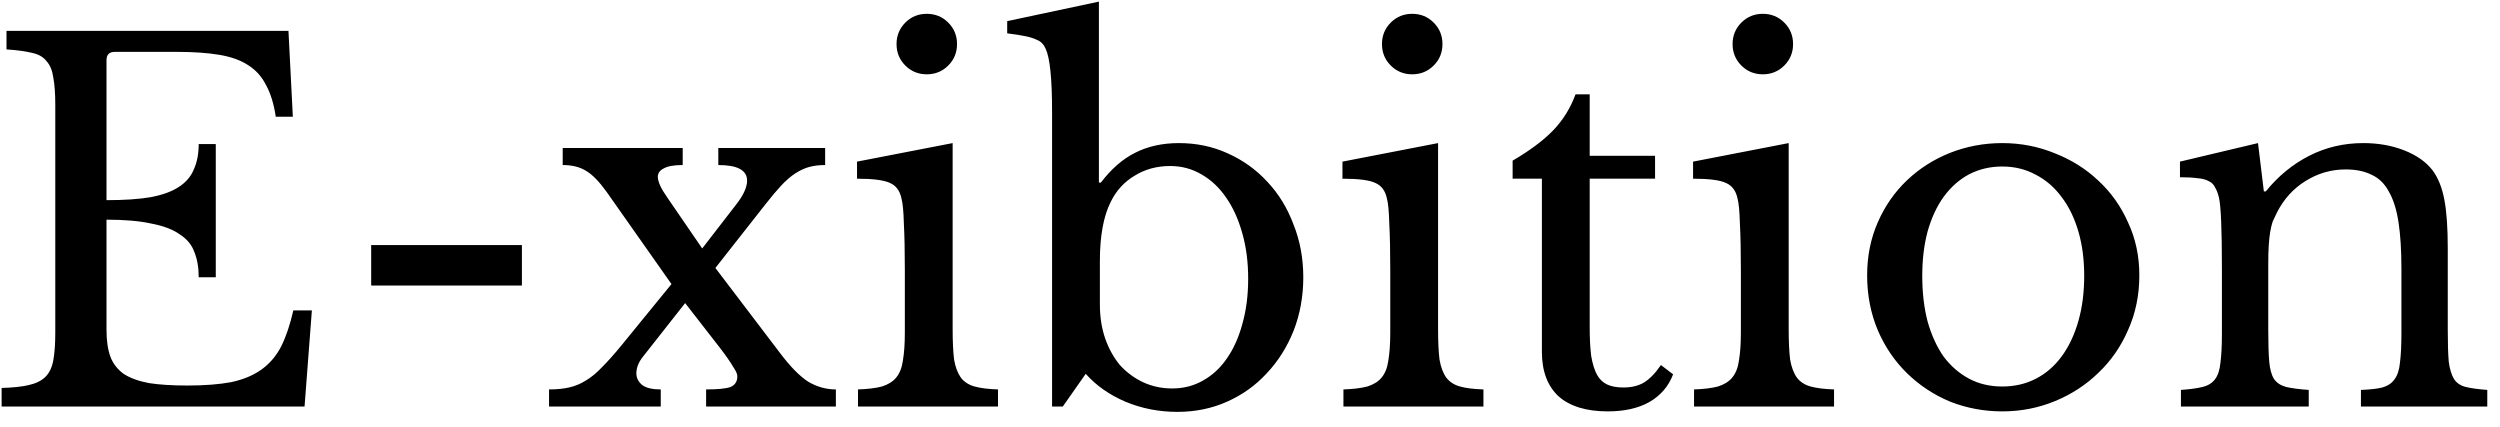 <svg width="123" height="21" viewBox="0 0 123 21" fill="none" xmlns="http://www.w3.org/2000/svg">
<path d="M5.24 9.848C6.104 9.848 6.824 9.8 7.4 9.704C7.992 9.592 8.456 9.424 8.792 9.2C9.144 8.976 9.392 8.688 9.536 8.336C9.696 7.984 9.776 7.568 9.776 7.088H10.616V13.64H9.776C9.776 13.16 9.704 12.744 9.56 12.392C9.432 12.04 9.192 11.752 8.84 11.528C8.504 11.288 8.04 11.112 7.448 11C6.872 10.872 6.136 10.808 5.24 10.808V16.232C5.24 16.76 5.304 17.2 5.432 17.552C5.56 17.888 5.776 18.168 6.08 18.392C6.4 18.6 6.816 18.752 7.328 18.848C7.84 18.928 8.472 18.968 9.224 18.968C10.072 18.968 10.792 18.912 11.384 18.8C11.976 18.672 12.472 18.464 12.872 18.176C13.272 17.888 13.592 17.512 13.832 17.048C14.072 16.568 14.272 15.976 14.432 15.272H15.344L14.984 20H0.08V19.088C0.64 19.072 1.088 19.024 1.424 18.944C1.776 18.864 2.048 18.728 2.24 18.536C2.432 18.344 2.56 18.072 2.624 17.72C2.688 17.368 2.72 16.912 2.72 16.352V5.168C2.72 4.608 2.688 4.16 2.624 3.824C2.576 3.472 2.464 3.2 2.288 3.008C2.128 2.8 1.888 2.664 1.568 2.6C1.248 2.52 0.832 2.464 0.32 2.432V1.52H14.192L14.408 5.744H13.568C13.472 5.104 13.312 4.584 13.088 4.184C12.88 3.768 12.584 3.44 12.2 3.2C11.832 2.96 11.36 2.792 10.784 2.696C10.208 2.6 9.512 2.552 8.696 2.552H5.648C5.376 2.552 5.24 2.688 5.24 2.96V9.848ZM18.262 14.048V12.056H25.678V14.048H18.262ZM36.181 10.112C36.565 9.632 36.757 9.224 36.757 8.888C36.757 8.376 36.285 8.12 35.341 8.12V7.28H40.597V8.12C40.309 8.12 40.045 8.152 39.805 8.216C39.581 8.28 39.357 8.384 39.133 8.528C38.909 8.672 38.677 8.872 38.437 9.128C38.213 9.368 37.957 9.672 37.669 10.04L35.197 13.184L38.389 17.384C38.885 18.04 39.341 18.504 39.757 18.776C40.189 19.032 40.645 19.16 41.125 19.16V20H34.741V19.16C35.317 19.16 35.717 19.12 35.941 19.04C36.165 18.944 36.277 18.768 36.277 18.512C36.277 18.4 36.205 18.24 36.061 18.032C35.933 17.808 35.709 17.488 35.389 17.072L33.709 14.912L31.669 17.504C31.429 17.792 31.309 18.08 31.309 18.368C31.309 18.592 31.405 18.784 31.597 18.944C31.789 19.088 32.093 19.16 32.509 19.16V20H27.013V19.16C27.381 19.16 27.709 19.128 27.997 19.064C28.285 19 28.557 18.888 28.813 18.728C29.085 18.568 29.357 18.344 29.629 18.056C29.917 17.768 30.237 17.408 30.589 16.976L33.037 13.976L29.845 9.44C29.477 8.928 29.141 8.584 28.837 8.408C28.533 8.216 28.149 8.12 27.685 8.12V7.28H33.589V8.12C33.157 8.12 32.845 8.176 32.653 8.288C32.461 8.384 32.365 8.52 32.365 8.696C32.365 8.936 32.517 9.272 32.821 9.704L34.549 12.224L36.181 10.112ZM46.87 16.184C46.87 16.808 46.894 17.312 46.942 17.696C47.006 18.064 47.118 18.36 47.278 18.584C47.438 18.792 47.662 18.936 47.95 19.016C48.238 19.096 48.622 19.144 49.102 19.16V20H42.214V19.16C42.694 19.144 43.086 19.096 43.39 19.016C43.694 18.92 43.926 18.776 44.086 18.584C44.262 18.376 44.374 18.096 44.422 17.744C44.486 17.376 44.518 16.912 44.518 16.352V13.28C44.518 12.352 44.502 11.592 44.47 11C44.454 10.392 44.414 9.976 44.35 9.752C44.27 9.384 44.086 9.136 43.798 9.008C43.51 8.864 42.966 8.792 42.166 8.792V7.952L46.87 7.04V16.184ZM44.11 2.168C44.11 1.752 44.254 1.4 44.542 1.112C44.83 0.824 45.182 0.68 45.598 0.68C46.014 0.68 46.366 0.824 46.654 1.112C46.942 1.4 47.086 1.752 47.086 2.168C47.086 2.584 46.942 2.936 46.654 3.224C46.366 3.512 46.014 3.656 45.598 3.656C45.182 3.656 44.83 3.512 44.542 3.224C44.254 2.936 44.11 2.584 44.11 2.168ZM54.114 14.984C54.114 15.592 54.202 16.152 54.378 16.664C54.554 17.16 54.794 17.592 55.098 17.96C55.418 18.312 55.794 18.592 56.226 18.8C56.674 19.008 57.154 19.112 57.666 19.112C58.226 19.112 58.73 18.984 59.178 18.728C59.642 18.472 60.034 18.112 60.354 17.648C60.69 17.168 60.946 16.6 61.122 15.944C61.314 15.272 61.41 14.528 61.41 13.712C61.41 12.896 61.314 12.152 61.122 11.48C60.93 10.792 60.666 10.208 60.33 9.728C59.994 9.232 59.586 8.848 59.106 8.576C58.642 8.304 58.13 8.168 57.57 8.168C56.914 8.168 56.33 8.328 55.818 8.648C55.306 8.952 54.914 9.384 54.642 9.944C54.29 10.648 54.114 11.616 54.114 12.848V14.984ZM54.066 8.984H54.162C54.674 8.312 55.234 7.824 55.842 7.52C56.466 7.2 57.186 7.04 58.002 7.04C58.866 7.04 59.666 7.208 60.402 7.544C61.154 7.88 61.802 8.344 62.346 8.936C62.906 9.528 63.338 10.232 63.642 11.048C63.962 11.848 64.122 12.712 64.122 13.64C64.122 14.584 63.962 15.464 63.642 16.28C63.322 17.08 62.882 17.776 62.322 18.368C61.778 18.96 61.13 19.424 60.378 19.76C59.626 20.096 58.81 20.264 57.93 20.264C57.018 20.264 56.162 20.096 55.362 19.76C54.578 19.424 53.93 18.968 53.418 18.392L52.29 20H51.762V5.504C51.762 3.888 51.658 2.856 51.45 2.408C51.402 2.296 51.346 2.208 51.282 2.144C51.218 2.064 51.122 2 50.994 1.952C50.866 1.888 50.69 1.832 50.466 1.784C50.242 1.736 49.938 1.688 49.554 1.64V1.04L54.066 0.08V8.984ZM70.753 16.184C70.753 16.808 70.777 17.312 70.825 17.696C70.889 18.064 71.001 18.36 71.161 18.584C71.321 18.792 71.545 18.936 71.833 19.016C72.121 19.096 72.505 19.144 72.985 19.16V20H66.097V19.16C66.577 19.144 66.969 19.096 67.273 19.016C67.577 18.92 67.809 18.776 67.969 18.584C68.145 18.376 68.257 18.096 68.305 17.744C68.369 17.376 68.401 16.912 68.401 16.352V13.28C68.401 12.352 68.385 11.592 68.353 11C68.337 10.392 68.297 9.976 68.233 9.752C68.153 9.384 67.969 9.136 67.681 9.008C67.393 8.864 66.849 8.792 66.049 8.792V7.952L70.753 7.04V16.184ZM67.993 2.168C67.993 1.752 68.137 1.4 68.425 1.112C68.713 0.824 69.065 0.68 69.481 0.68C69.897 0.68 70.249 0.824 70.537 1.112C70.825 1.4 70.969 1.752 70.969 2.168C70.969 2.584 70.825 2.936 70.537 3.224C70.249 3.512 69.897 3.656 69.481 3.656C69.065 3.656 68.713 3.512 68.425 3.224C68.137 2.936 67.993 2.584 67.993 2.168ZM74.421 8.792V7.904C75.269 7.408 75.933 6.912 76.413 6.416C76.893 5.92 77.261 5.328 77.517 4.64H78.213V7.664H81.429V8.792H78.213V16.088C78.213 16.648 78.237 17.12 78.285 17.504C78.349 17.888 78.445 18.2 78.573 18.44C78.701 18.664 78.869 18.824 79.077 18.92C79.285 19.016 79.549 19.064 79.869 19.064C80.269 19.064 80.605 18.984 80.877 18.824C81.165 18.648 81.445 18.36 81.717 17.96L82.317 18.416C82.093 19.008 81.701 19.464 81.141 19.784C80.597 20.088 79.917 20.24 79.101 20.24C78.045 20.24 77.237 19.992 76.677 19.496C76.133 18.984 75.861 18.256 75.861 17.312V8.792H74.421ZM88.003 16.184C88.003 16.808 88.027 17.312 88.075 17.696C88.139 18.064 88.251 18.36 88.411 18.584C88.571 18.792 88.795 18.936 89.083 19.016C89.371 19.096 89.755 19.144 90.235 19.16V20H83.347V19.16C83.827 19.144 84.219 19.096 84.523 19.016C84.827 18.92 85.059 18.776 85.219 18.584C85.395 18.376 85.507 18.096 85.555 17.744C85.619 17.376 85.651 16.912 85.651 16.352V13.28C85.651 12.352 85.635 11.592 85.603 11C85.587 10.392 85.547 9.976 85.483 9.752C85.403 9.384 85.219 9.136 84.931 9.008C84.643 8.864 84.099 8.792 83.299 8.792V7.952L88.003 7.04V16.184ZM85.243 2.168C85.243 1.752 85.387 1.4 85.675 1.112C85.963 0.824 86.315 0.68 86.731 0.68C87.147 0.68 87.499 0.824 87.787 1.112C88.075 1.4 88.219 1.752 88.219 2.168C88.219 2.584 88.075 2.936 87.787 3.224C87.499 3.512 87.147 3.656 86.731 3.656C86.315 3.656 85.963 3.512 85.675 3.224C85.387 2.936 85.243 2.584 85.243 2.168ZM98.511 7.04C99.423 7.04 100.287 7.208 101.103 7.544C101.919 7.864 102.631 8.312 103.239 8.888C103.863 9.464 104.351 10.152 104.703 10.952C105.071 11.736 105.255 12.6 105.255 13.544C105.255 14.52 105.071 15.416 104.703 16.232C104.351 17.048 103.863 17.752 103.239 18.344C102.631 18.936 101.919 19.4 101.103 19.736C100.287 20.072 99.423 20.24 98.511 20.24C97.615 20.24 96.759 20.08 95.943 19.76C95.143 19.424 94.439 18.96 93.831 18.368C93.223 17.776 92.743 17.072 92.391 16.256C92.039 15.424 91.863 14.52 91.863 13.544C91.863 12.6 92.039 11.728 92.391 10.928C92.743 10.128 93.223 9.44 93.831 8.864C94.439 8.288 95.143 7.84 95.943 7.52C96.759 7.2 97.615 7.04 98.511 7.04ZM98.511 8.192C97.919 8.192 97.375 8.32 96.879 8.576C96.399 8.832 95.983 9.2 95.631 9.68C95.295 10.144 95.031 10.712 94.839 11.384C94.663 12.04 94.575 12.768 94.575 13.568C94.575 14.4 94.663 15.152 94.839 15.824C95.031 16.496 95.295 17.072 95.631 17.552C95.983 18.016 96.399 18.376 96.879 18.632C97.359 18.888 97.903 19.016 98.511 19.016C99.119 19.016 99.671 18.888 100.167 18.632C100.663 18.376 101.087 18.008 101.439 17.528C101.791 17.048 102.063 16.472 102.255 15.8C102.447 15.128 102.543 14.384 102.543 13.568C102.543 12.768 102.447 12.04 102.255 11.384C102.063 10.728 101.791 10.168 101.439 9.704C101.087 9.224 100.663 8.856 100.167 8.6C99.671 8.328 99.119 8.192 98.511 8.192ZM111.598 16.232C111.598 16.888 111.614 17.408 111.646 17.792C111.678 18.16 111.758 18.448 111.886 18.656C112.03 18.848 112.23 18.976 112.486 19.04C112.758 19.104 113.126 19.152 113.59 19.184V20H107.302V19.184C107.75 19.152 108.102 19.104 108.358 19.04C108.63 18.976 108.838 18.848 108.982 18.656C109.126 18.464 109.214 18.192 109.246 17.84C109.294 17.488 109.318 17.008 109.318 16.4V13.208C109.318 11.304 109.27 10.144 109.174 9.728C109.126 9.52 109.062 9.352 108.982 9.224C108.918 9.08 108.814 8.976 108.67 8.912C108.526 8.832 108.342 8.784 108.118 8.768C107.894 8.736 107.606 8.72 107.254 8.72V7.952L111.094 7.04L111.382 9.416H111.478C112.086 8.664 112.798 8.08 113.614 7.664C114.43 7.248 115.318 7.04 116.278 7.04C117.014 7.04 117.686 7.16 118.294 7.4C118.902 7.64 119.366 7.968 119.686 8.384C119.958 8.752 120.15 9.232 120.262 9.824C120.374 10.4 120.43 11.2 120.43 12.224V16.232C120.43 16.888 120.446 17.408 120.478 17.792C120.526 18.16 120.614 18.448 120.742 18.656C120.87 18.848 121.062 18.976 121.318 19.04C121.59 19.104 121.942 19.152 122.374 19.184V20H116.158V19.184C116.606 19.168 116.958 19.128 117.214 19.064C117.486 18.984 117.686 18.848 117.814 18.656C117.958 18.464 118.046 18.192 118.078 17.84C118.126 17.472 118.15 16.992 118.15 16.4V13.232C118.15 12.32 118.102 11.552 118.006 10.928C117.91 10.304 117.75 9.8 117.526 9.416C117.318 9.032 117.038 8.76 116.686 8.6C116.334 8.424 115.91 8.336 115.414 8.336C114.694 8.336 114.03 8.528 113.422 8.912C112.83 9.28 112.366 9.792 112.03 10.448C111.95 10.608 111.878 10.76 111.814 10.904C111.766 11.048 111.726 11.216 111.694 11.408C111.662 11.6 111.638 11.824 111.622 12.08C111.606 12.32 111.598 12.632 111.598 13.016V16.232Z" fill="black"/>
</svg>
